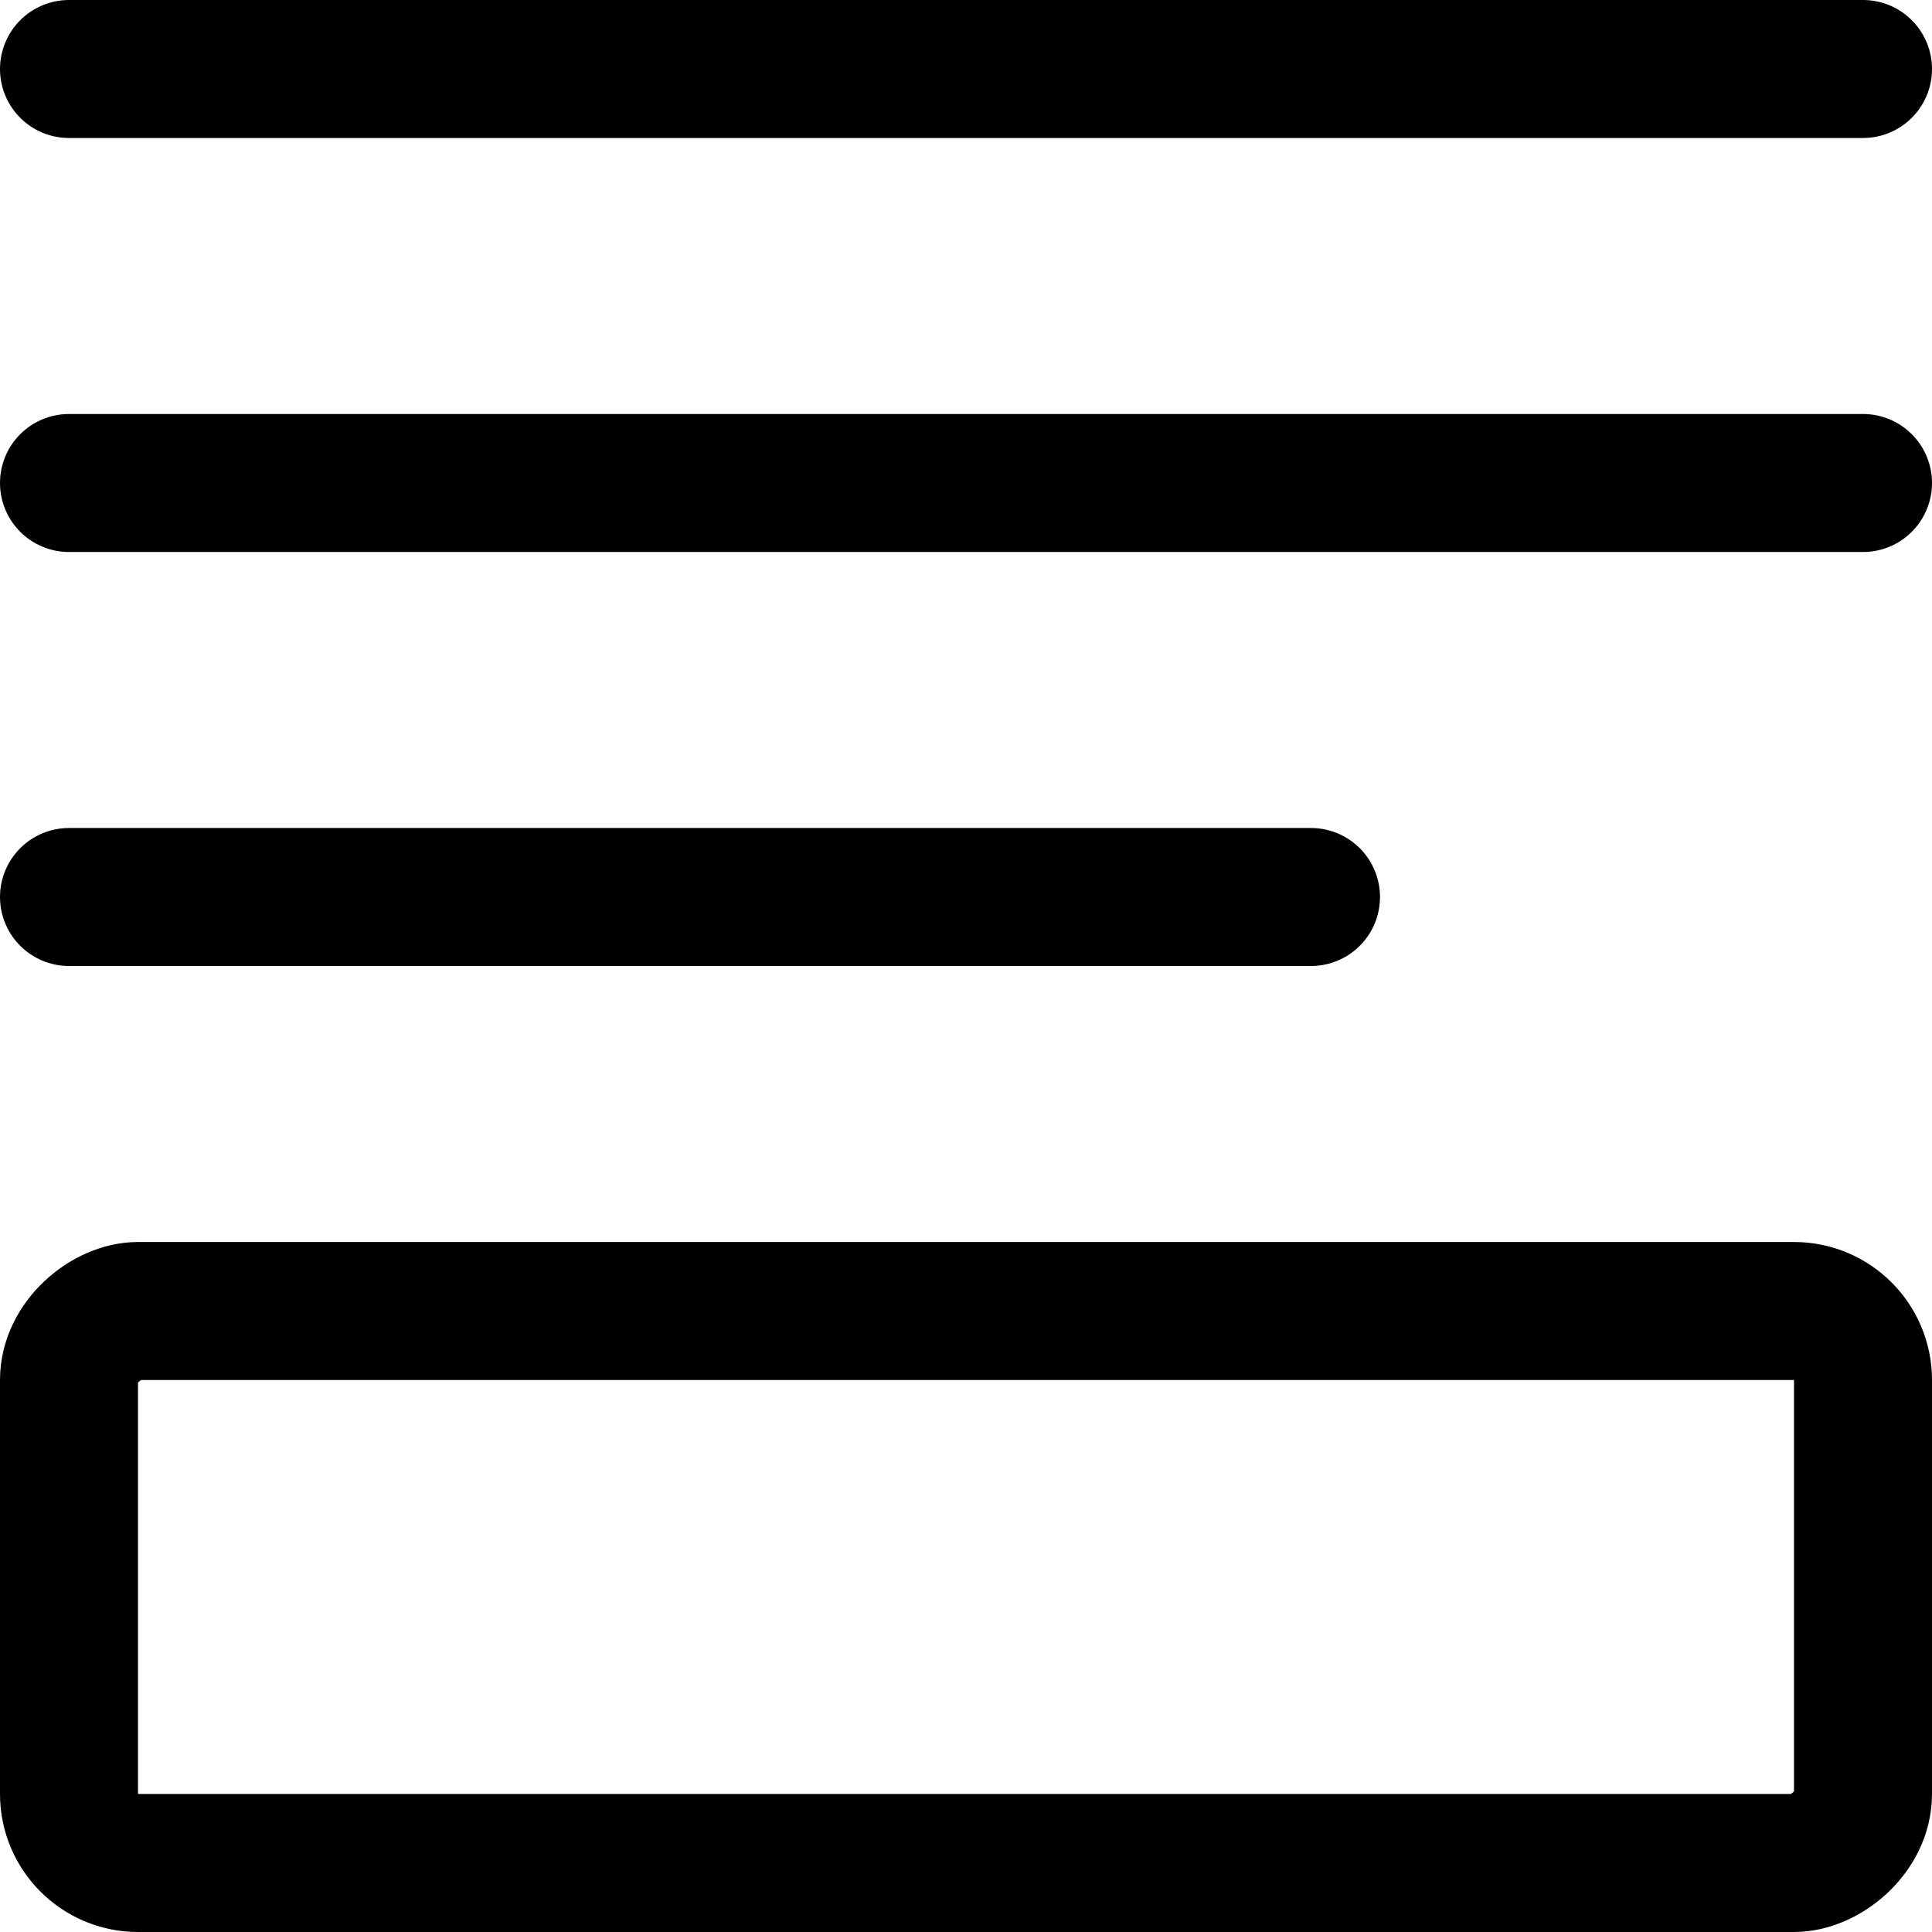 <svg xmlns="http://www.w3.org/2000/svg" width="14" height="14" viewBox="0 0 14 14"><g fill="none" fill-rule="evenodd" stroke-linecap="round" stroke-linejoin="round"><line x1="9.5" x2=".5" y1="6.5" y2="6.5" stroke="#000001"/><line x1="13.5" x2=".5" y1="3.5" y2="3.5" stroke="#000001"/><line x1="13.5" x2=".5" y1=".5" y2=".5" stroke="#000001"/><rect width="4" height="13" x="5" y="5" stroke="#000001" rx=".5" transform="rotate(-90 7 11.5)"/></g></svg>